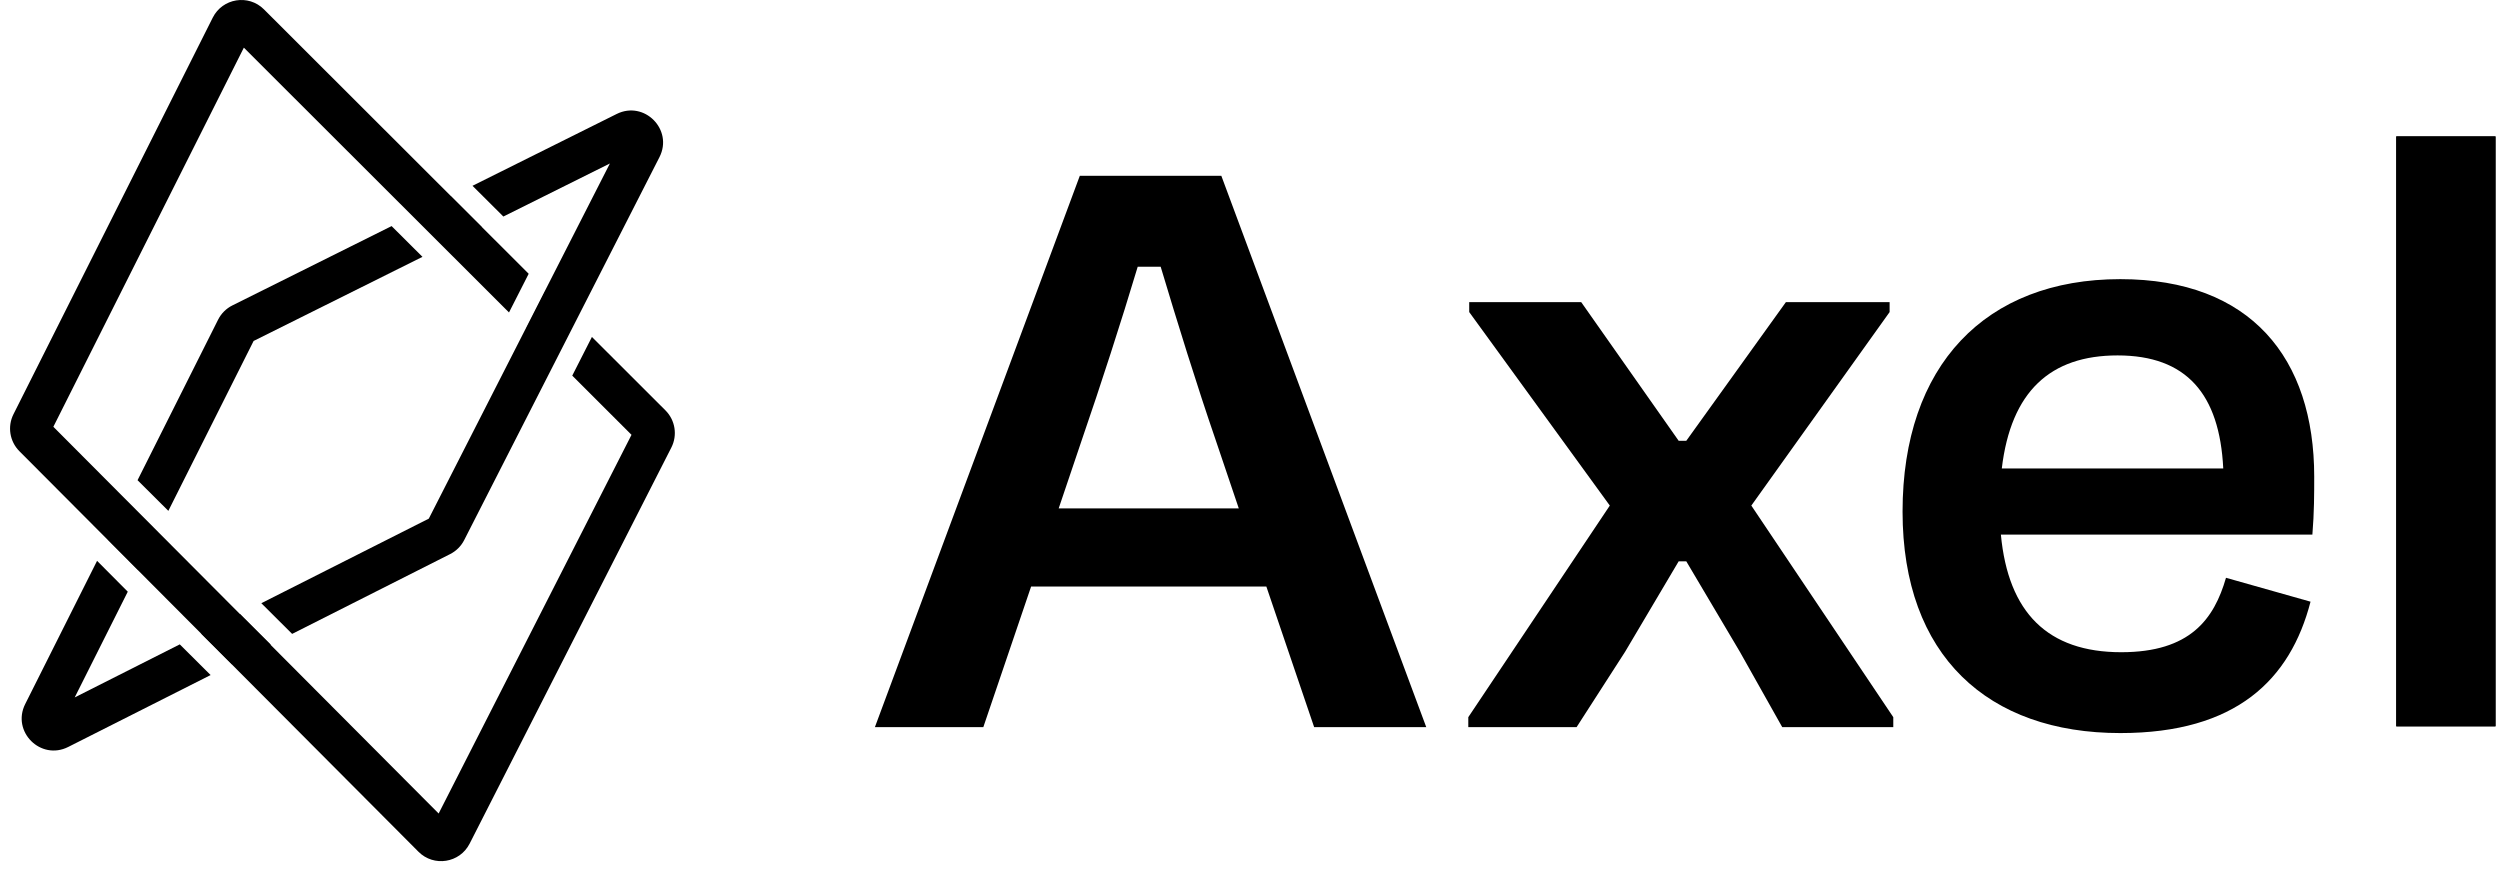 <svg width="210" height="73" viewBox="0 0 210 73" fill="none" xmlns="http://www.w3.org/2000/svg">
<path d="M209.622 11.458H201.286V61.012H209.622V11.458Z" fill="black"/>
<path d="M209.622 11.458H201.286V61.012H209.622V11.458Z" fill="black"/>
<path d="M177.876 29.855C183.665 29.855 186.444 33.096 186.753 39.349H168.151C168.923 32.865 172.242 29.855 177.876 29.855ZM178.108 61.578C187.833 61.578 192.387 57.101 194.085 50.541L186.984 48.534C185.981 52.007 183.974 54.786 178.185 54.786C172.01 54.786 168.691 51.467 168.074 44.906H194.24C194.394 43.053 194.394 41.433 194.394 40.043C194.394 30.086 189.068 23.448 178.108 23.448C166.761 23.448 159.815 30.704 159.815 42.976C159.815 55.095 166.993 61.578 178.108 61.578Z" fill="black"/>
<path d="M149.706 61.077H159.036V60.242L147.111 42.468L158.728 26.214V25.379H150.015L141.649 37.025H141.007L132.821 25.379H123.414V26.214L135.224 42.468L123.337 60.242V61.077H132.435L136.509 54.748L141.007 47.153H141.649L146.147 54.748L149.706 61.077Z" fill="black"/>
<path d="M110.387 61.077H119.804L102.591 14.765H90.705L73.492 61.077H82.6L86.614 49.267H106.373L110.387 61.077ZM90.859 36.995C92.48 32.286 94.178 27.038 95.567 22.407H97.497C98.886 27.038 100.507 32.286 102.128 36.995L104.058 42.707H88.929L90.859 36.995Z" fill="black"/>
<path fill-rule="evenodd" clip-rule="evenodd" d="M20.484 4.003L4.482 35.85L36.846 68.335L53.047 36.525L48.069 31.553L49.721 28.303L55.898 34.472C56.722 35.295 56.922 36.555 56.394 37.593L39.448 70.868C38.618 72.497 36.44 72.84 35.15 71.545L1.628 37.899C0.812 37.08 0.612 35.83 1.131 34.796L17.871 1.481C18.693 -0.155 20.875 -0.508 22.171 0.786L44.409 22.997L42.756 26.247L20.484 4.003ZM44.175 27.664L46.65 30.136L48.303 26.886L45.828 24.414L44.175 27.664Z" fill="black"/>
<path fill-rule="evenodd" clip-rule="evenodd" d="M51.231 13.732L42.283 18.189L39.69 15.607L51.802 9.573C54.122 8.418 56.572 10.891 55.395 13.2L38.992 45.367C38.733 45.876 38.319 46.288 37.809 46.545L24.539 53.247L21.951 50.669L36.019 43.565L51.231 13.732ZM20.157 51.575L16.896 53.222L19.484 55.799L22.745 54.152L20.157 51.575ZM6.275 58.584L15.102 54.127L17.691 56.705L5.73 62.744C3.418 63.912 0.955 61.455 2.117 59.14L8.154 47.11L10.733 49.702L6.275 58.584ZM11.635 47.904L13.24 44.707L10.653 42.13L9.056 45.312L11.635 47.904ZM21.303 28.641L14.141 42.912L11.554 40.336L18.32 26.853C18.581 26.333 19.003 25.912 19.524 25.653L32.895 18.992L35.487 21.575L21.303 28.641ZM37.289 20.677L40.481 19.087L37.889 16.505L34.696 18.095L37.289 20.677Z" fill="black"/>
</svg>